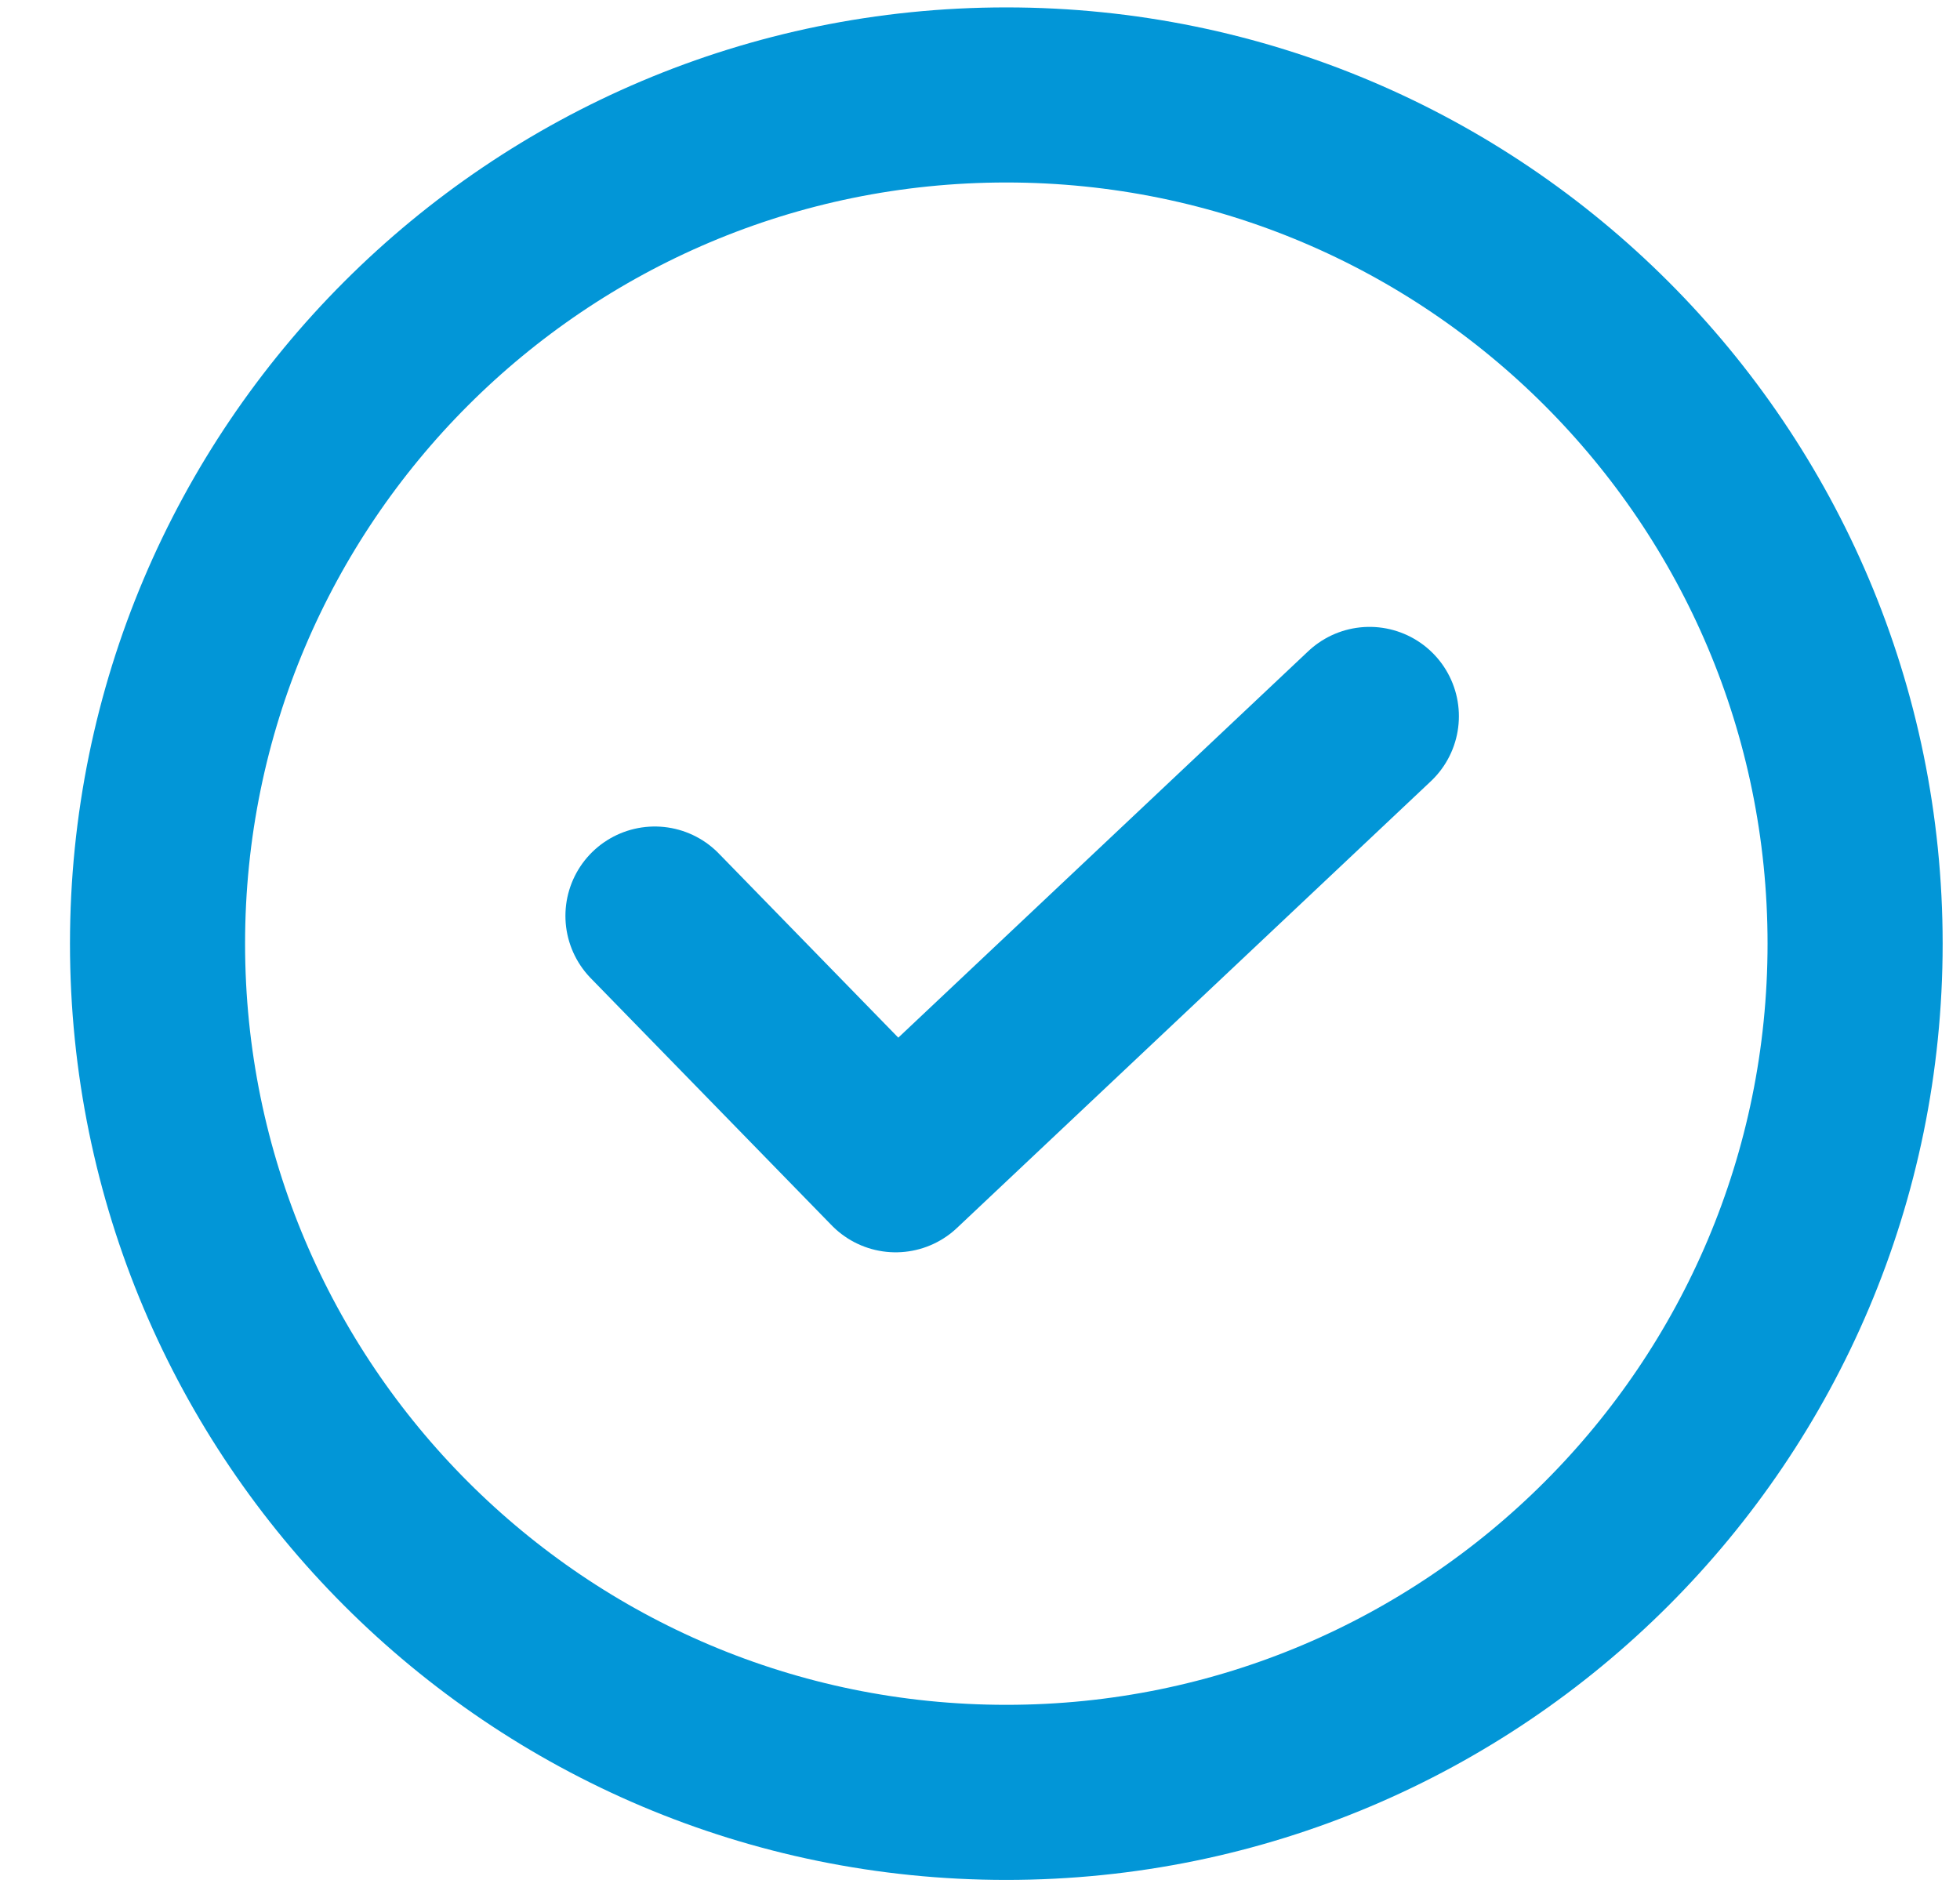 <?xml version="1.0" encoding="UTF-8"?>
<svg width="27px" height="26px" viewBox="0 0 27 26" version="1.1" xmlns="http://www.w3.org/2000/svg" xmlns:xlink="http://www.w3.org/1999/xlink">
    <!-- Generator: Sketch 51.3 (57544) - http://www.bohemiancoding.com/sketch -->
    <title>Icon</title>
    <desc>Created with Sketch.</desc>
    <defs></defs>
    <g id="Page-1" stroke="none" stroke-width="1" fill="none" fill-rule="evenodd" stroke-linecap="round">
        <g id="Artboard" transform="translate(-128, -1455)" stroke="#0296D7">
            <g id="Group-28" transform="translate(0, 1278)">
                <g id="Group-27" transform="translate(130, 70)">
                    <g id="Group-26" transform="translate(0, 108)">
                        <g id="Group-16">
                            <g id="Icon">
                                <path d="M11.862,23.692 C18.32,23.692 23.555,18.457 23.555,12 C23.555,5.543 18.32,0.308 11.862,0.308 C5.405,0.308 0.17,5.543 0.17,12 C0.17,18.457 5.405,23.692 11.862,23.692 L11.862,23.692 Z" id="Stroke-202" stroke-width="2.412"></path>
                                <polyline id="Stroke-204" stroke-width="2.462" stroke-linejoin="round" points="7.02 11.617 10.338 15.021 16.866 8.867"></polyline>
                            </g>
                        </g>
                    </g>
                </g>
            </g>
        </g>
    </g>
</svg>